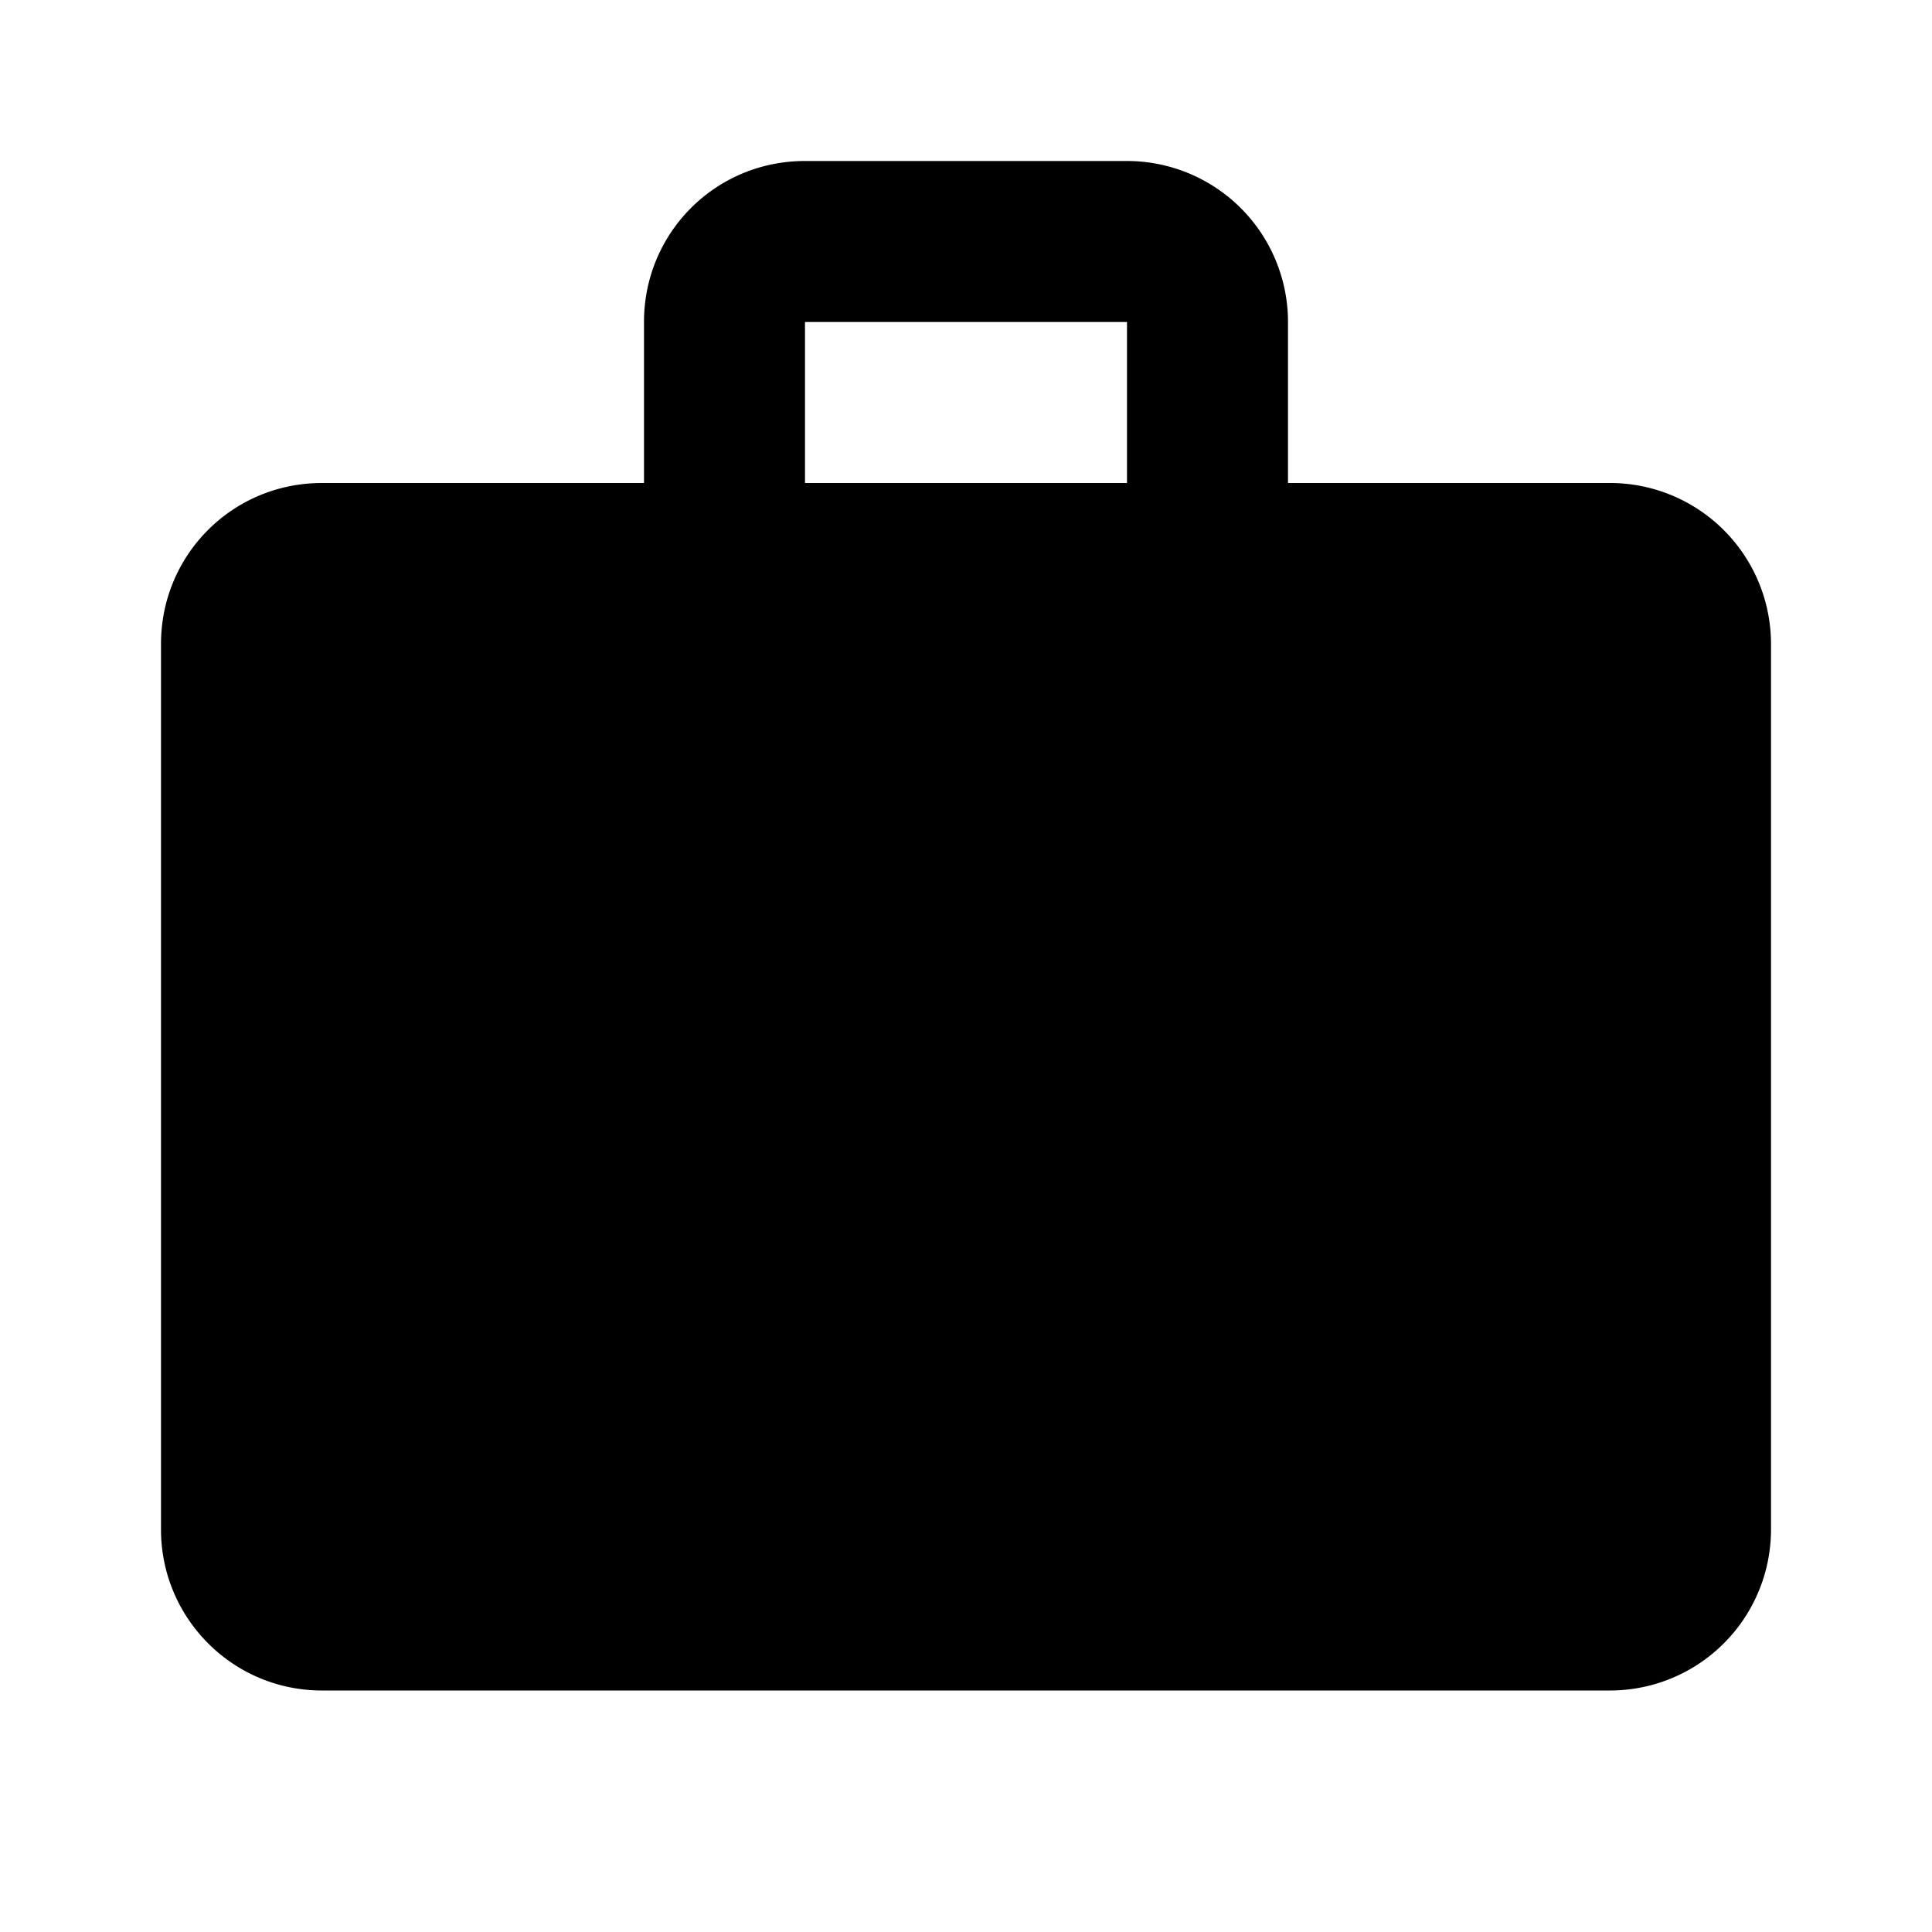 <svg xmlns="http://www.w3.org/2000/svg" width="24" height="24" viewBox="0 0 24 24"><path d="M10,2H14A2,2 0 0,1 16,4V6H20A2,2 0 0,1 22,8V19A2,2 0 0,1 20,21H4C2.89,21 2,20.1 2,19V8C2,6.89 2.89,6 4,6H8V4C8,2.89 8.89,2 10,2M14,6V4H10V6H14Z" /></svg>